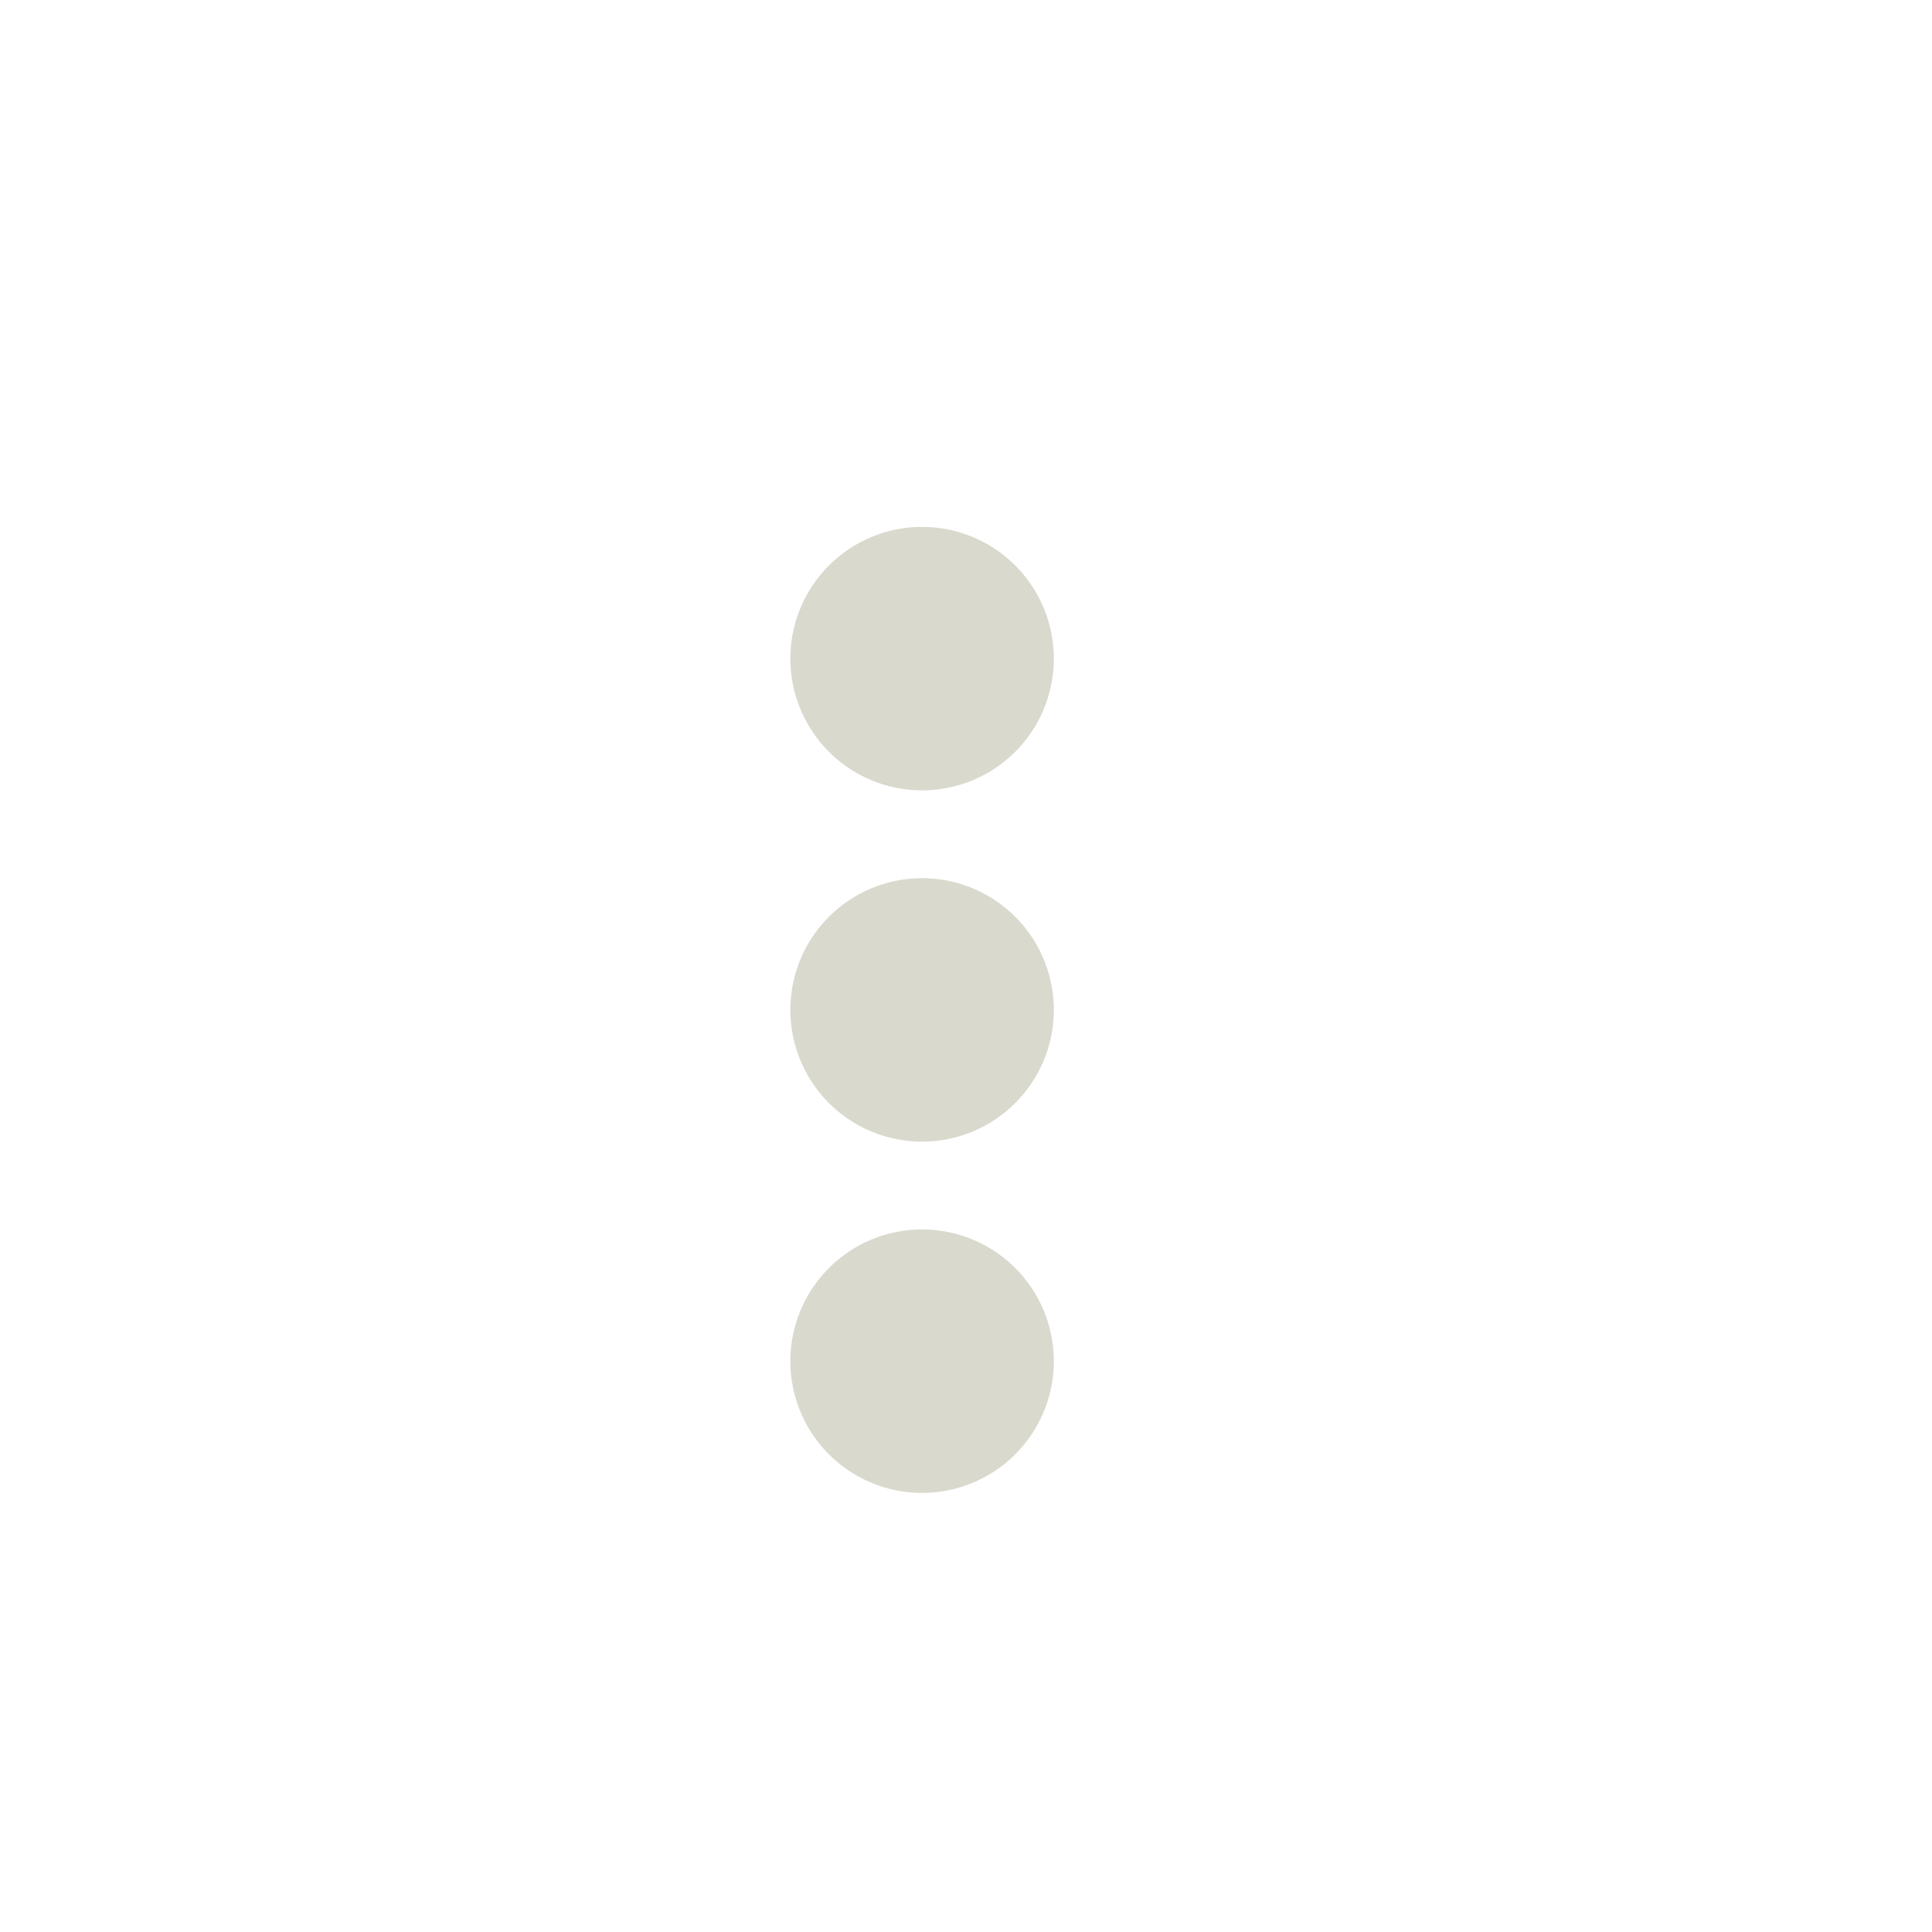 <svg xmlns="http://www.w3.org/2000/svg" width="22" height="22" version="1.1">
 <defs>
  <style id="current-color-scheme" type="text/css">
   .ColorScheme-Text { color:#dad9ce; } .ColorScheme-Highlight { color:#4285f4; } .ColorScheme-NeutralText { color:#ff9800; } .ColorScheme-PositiveText { color:#4caf50; } .ColorScheme-NegativeText { color:#f44336; }
  </style>
 </defs>
 <g transform="translate(3,3)">
  <path style="fill:currentColor" class="ColorScheme-Text" d="M 9,12.5 A 1.5,1.5 0 0 1 7.5,14 1.5,1.5 0 0 1 6,12.5 1.5,1.5 0 0 1 7.5,11 1.5,1.5 0 0 1 9,12.5 Z M 9,8.5 A 1.5,1.5 0 0 1 7.5,10 1.5,1.5 0 0 1 6,8.5 1.5,1.5 0 0 1 7.5,7 1.5,1.5 0 0 1 9,8.5 Z M 9,4.5 A 1.5,1.5 0 0 1 7.5,6 1.5,1.5 0 0 1 6,4.5 1.5,1.5 0 0 1 7.5,3 1.5,1.5 0 0 1 9,4.5 Z"/>
 </g>
</svg>
